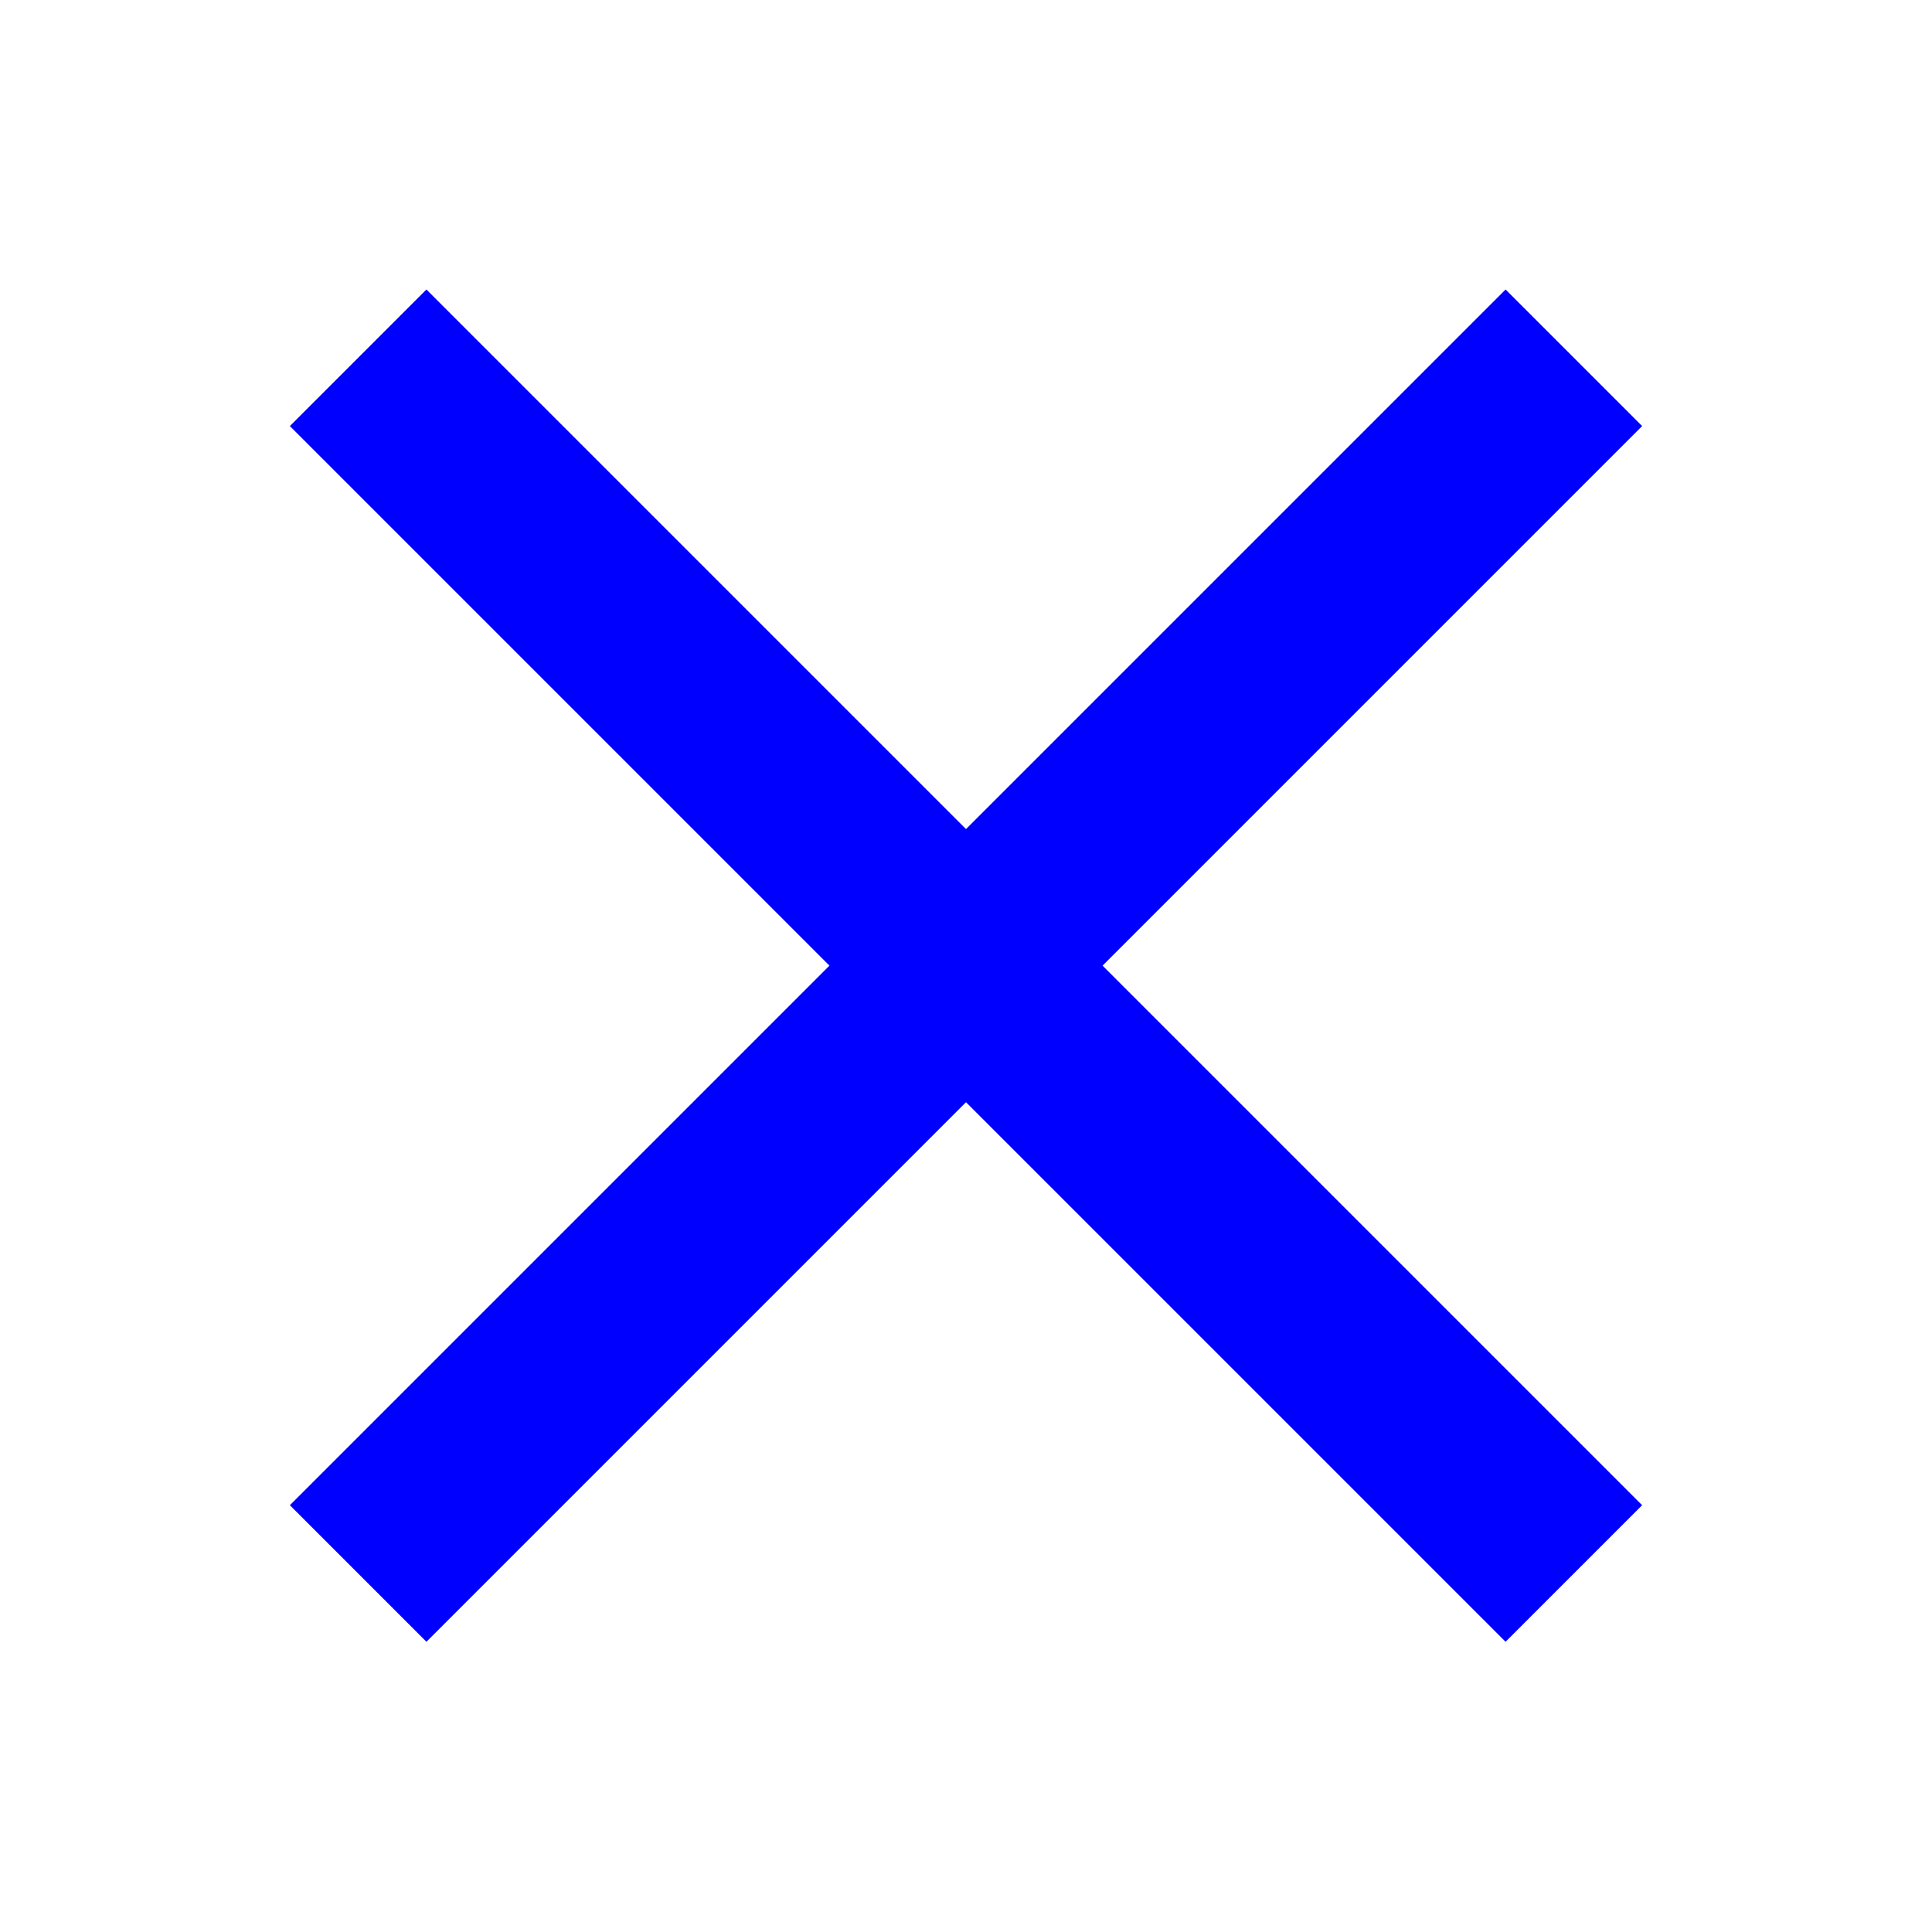 <svg width="20" height="20" version="1.1" viewBox="0 0 5.292 5.292" xmlns="http://www.w3.org/2000/svg">
 <g transform="translate(0 -291.71)" fill="#0000ff" stroke="#0000ff" stroke-width=".529">
  <path d="m0.981 292.69 3.33 3.33"/>
  <path d="m4.311 292.69-3.33 3.33"/>
 </g>
</svg>
